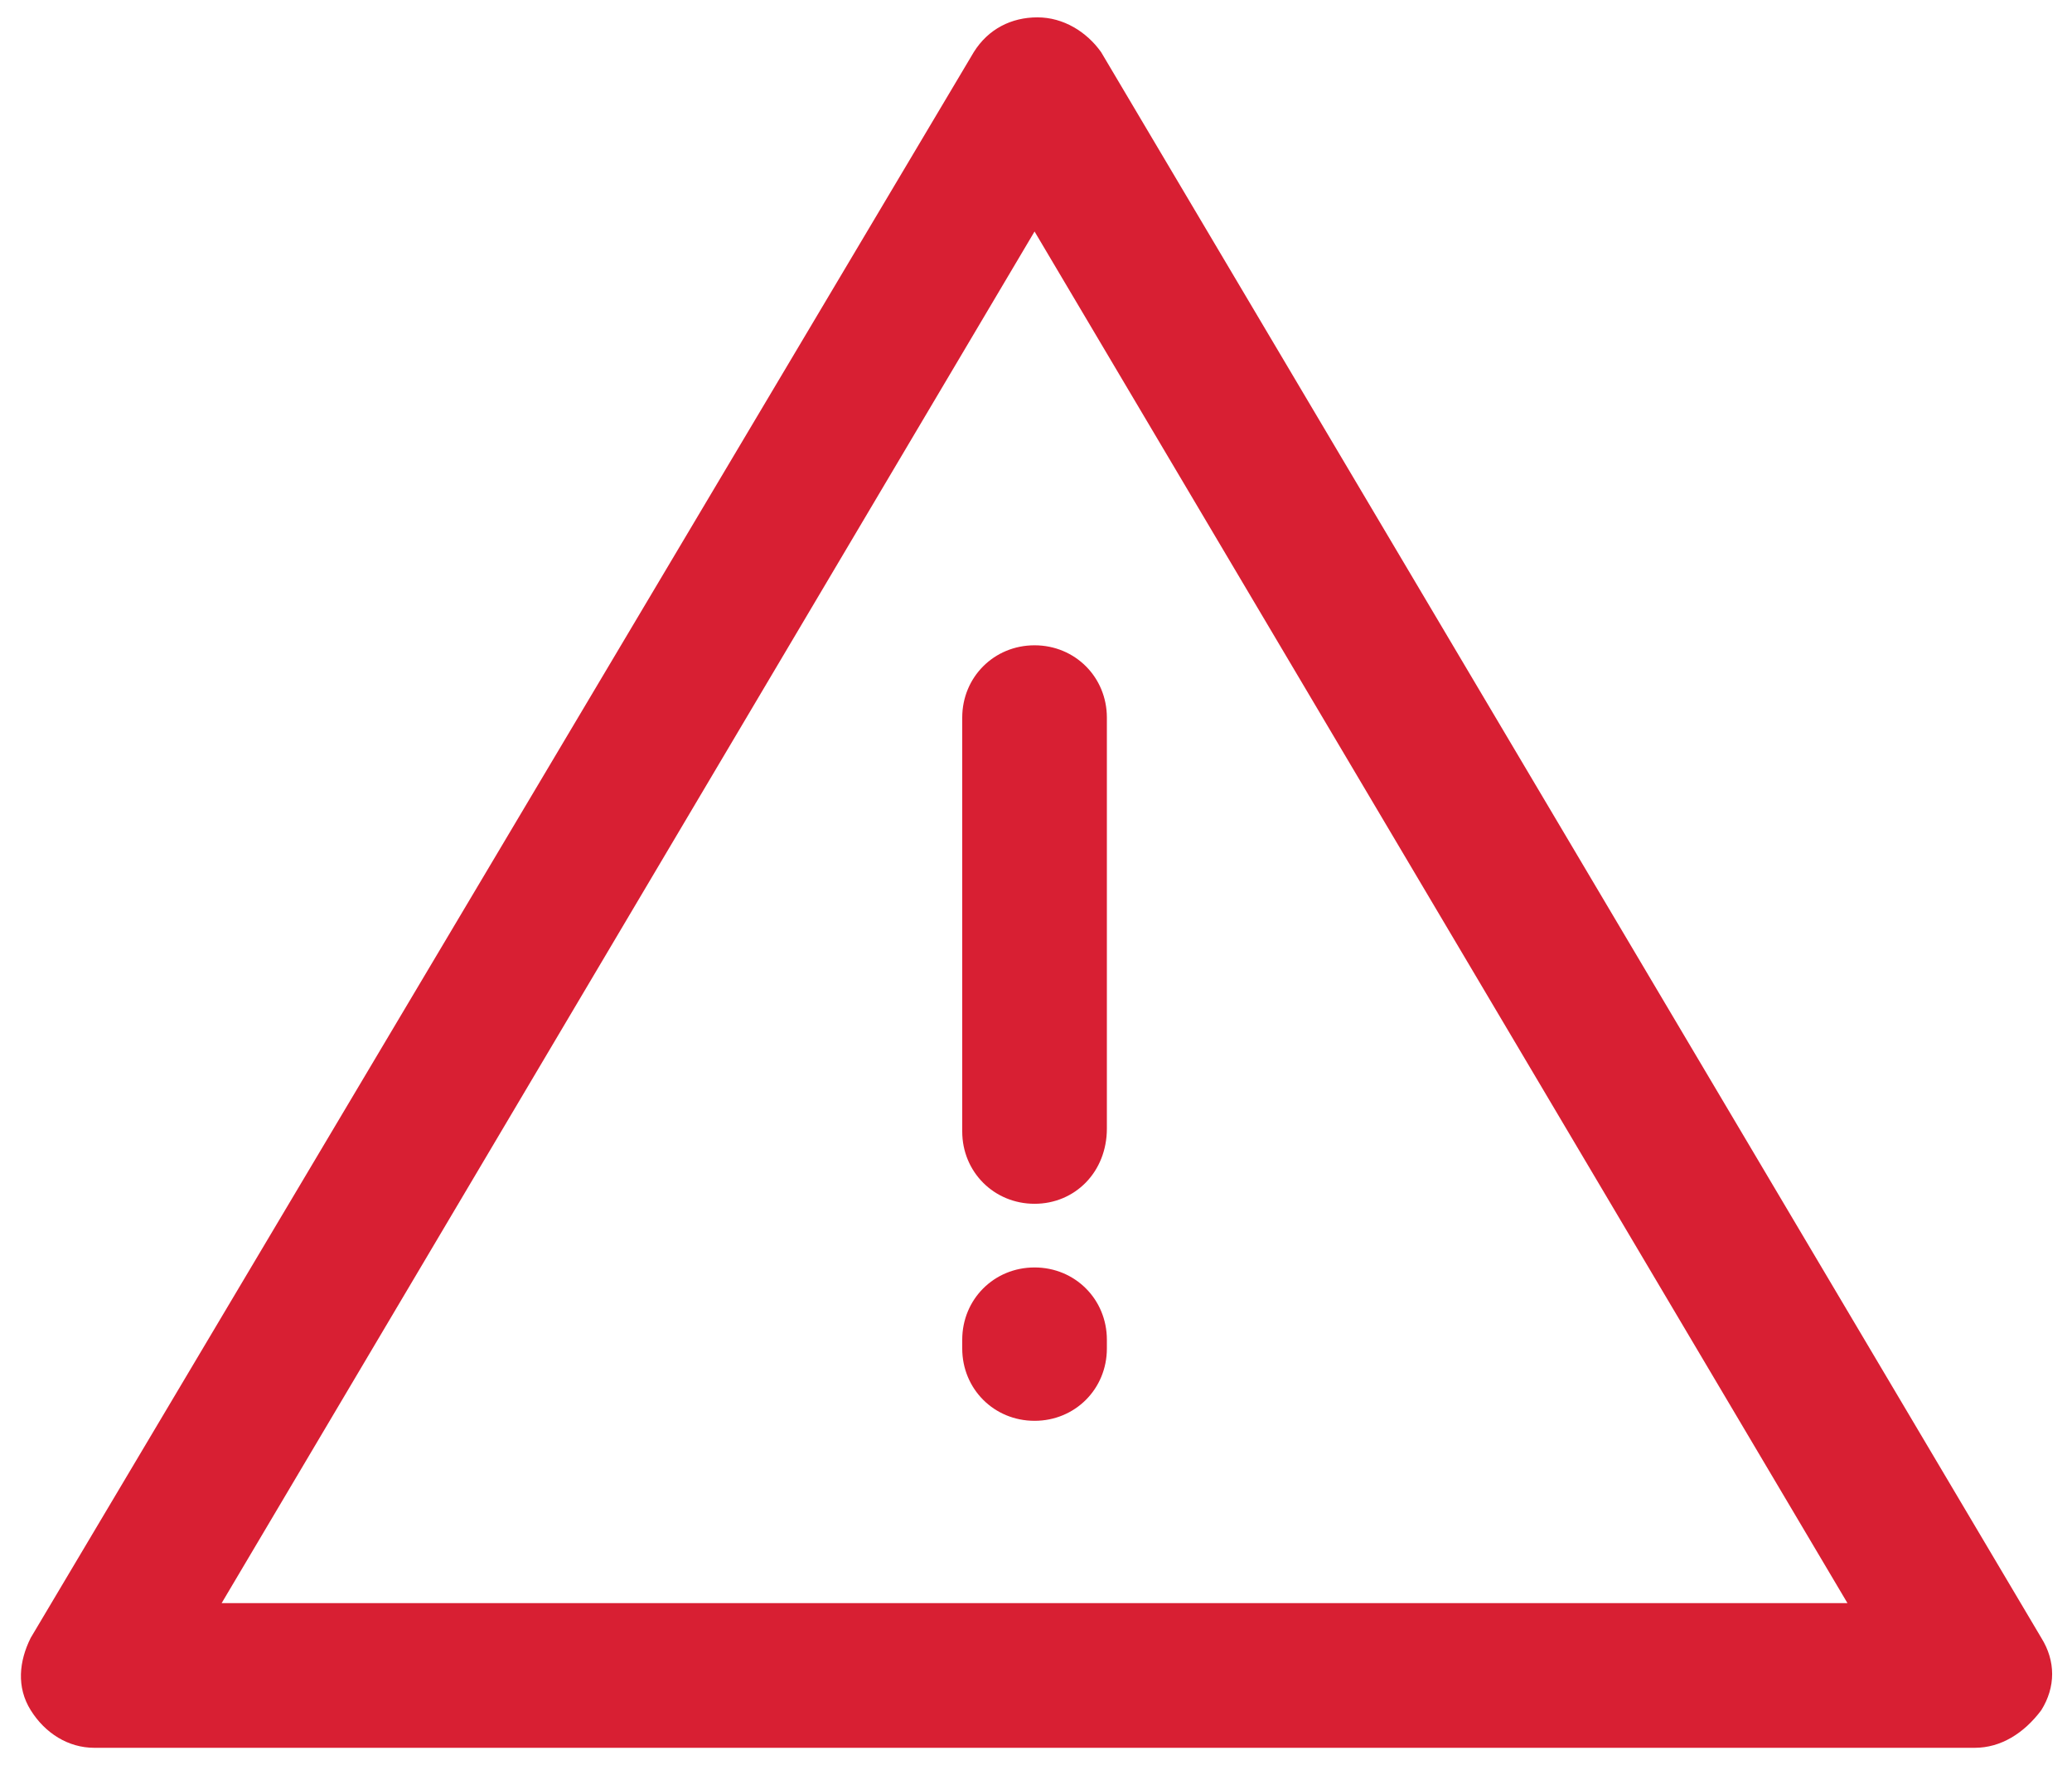 <?xml version="1.0" encoding="utf-8"?>
<!-- Generator: Adobe Illustrator 19.1.0, SVG Export Plug-In . SVG Version: 6.00 Build 0)  -->
<svg version="1.1" id="Layer_1" xmlns="http://www.w3.org/2000/svg" xmlns:xlink="http://www.w3.org/1999/xlink" x="0px" y="0px"
	 viewBox="0 0 71.1 61" width="70.214" height="59.8" style="enable-background:new 0 0 71.1 61;" xml:space="preserve">
<style type="text/css">
	.st0{fill:#D81F33;}
</style>
<g>
	<path class="st0" d="M68,60.4H3c-0.9,0-1.7-0.5-2.2-1.3s-0.4-1.7,0-2.5L33.4,1.8c0.5-0.8,1.3-1.2,2.2-1.2s1.7,0.5,2.2,1.2
		l32.5,54.8c0.5,0.8,0.5,1.7,0,2.5C69.7,59.9,68.9,60.4,68,60.4z M7.4,55.4h56.2L35.5,8L7.4,55.4z"/>
</g>
<g>
	<g>
		<path class="st0" d="M35.5,41.6c-1.4,0-2.5-1.1-2.5-2.5V24.8c0-1.4,1.1-2.5,2.5-2.5s2.5,1.1,2.5,2.5v14.2
			C38,40.5,36.9,41.6,35.5,41.6z"/>
	</g>
	<g>
		<path class="st0" d="M35.5,49.1c-1.4,0-2.5-1.1-2.5-2.5v-0.3c0-1.4,1.1-2.5,2.5-2.5s2.5,1.1,2.5,2.5v0.3
			C38,48,36.9,49.1,35.5,49.1z"/>
	</g>
</g>
</svg>
